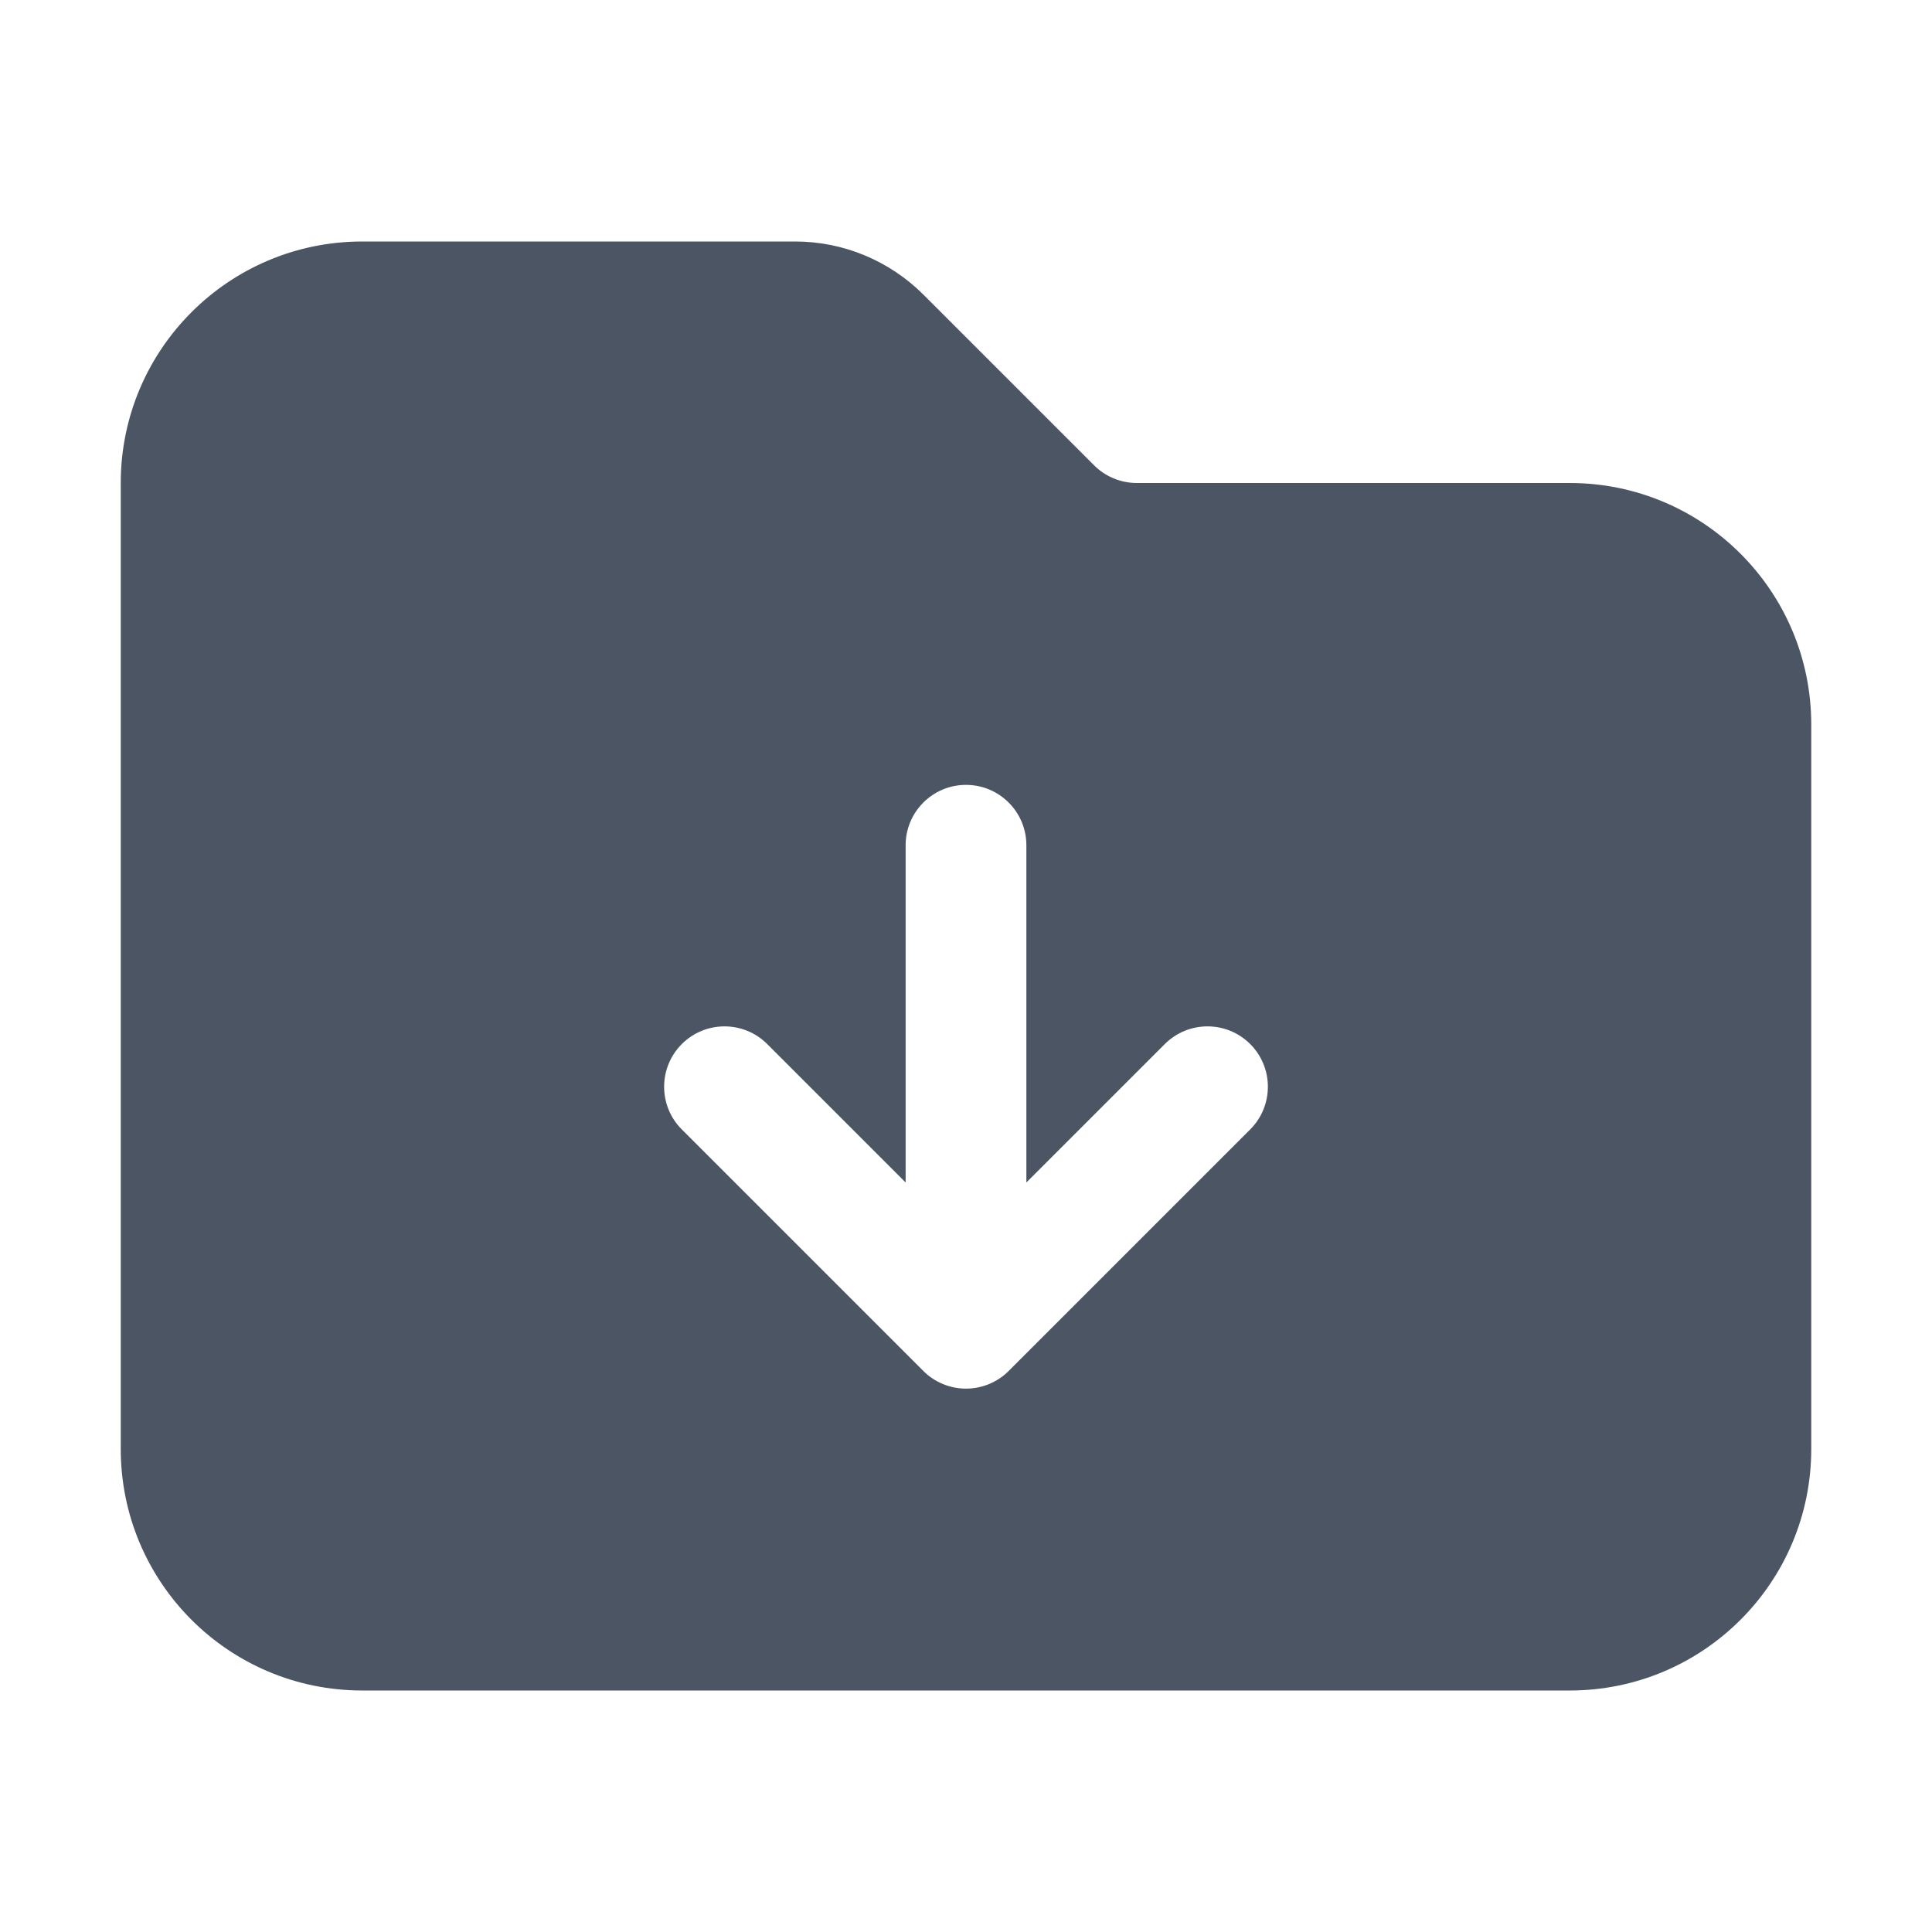 <svg width="20" height="20" viewBox="0 0 20 20" fill="none" xmlns="http://www.w3.org/2000/svg">
<g id="Icon">
<path id="Icon_2" fill-rule="evenodd" clip-rule="evenodd" d="M16.25 17.5C17.631 17.5 18.75 16.381 18.75 15V7.5C18.75 6.119 17.631 5 16.25 5H11.768C11.602 5 11.443 4.934 11.326 4.817L9.558 3.049C9.206 2.698 8.73 2.5 8.232 2.5H3.75C2.369 2.5 1.25 3.619 1.25 5V15C1.25 16.381 2.369 17.5 3.75 17.5H16.25ZM10.625 8.75C10.625 8.405 10.345 8.125 10 8.125C9.655 8.125 9.375 8.405 9.375 8.75L9.375 12.241L7.942 10.808C7.698 10.564 7.302 10.564 7.058 10.808C6.814 11.052 6.814 11.448 7.058 11.692L9.558 14.192C9.675 14.309 9.834 14.375 10 14.375C10.166 14.375 10.325 14.309 10.442 14.192L12.942 11.692C13.186 11.448 13.186 11.052 12.942 10.808C12.698 10.564 12.302 10.564 12.058 10.808L10.625 12.241L10.625 8.75Z" fill="#4B5563"/>
</g>
</svg>
